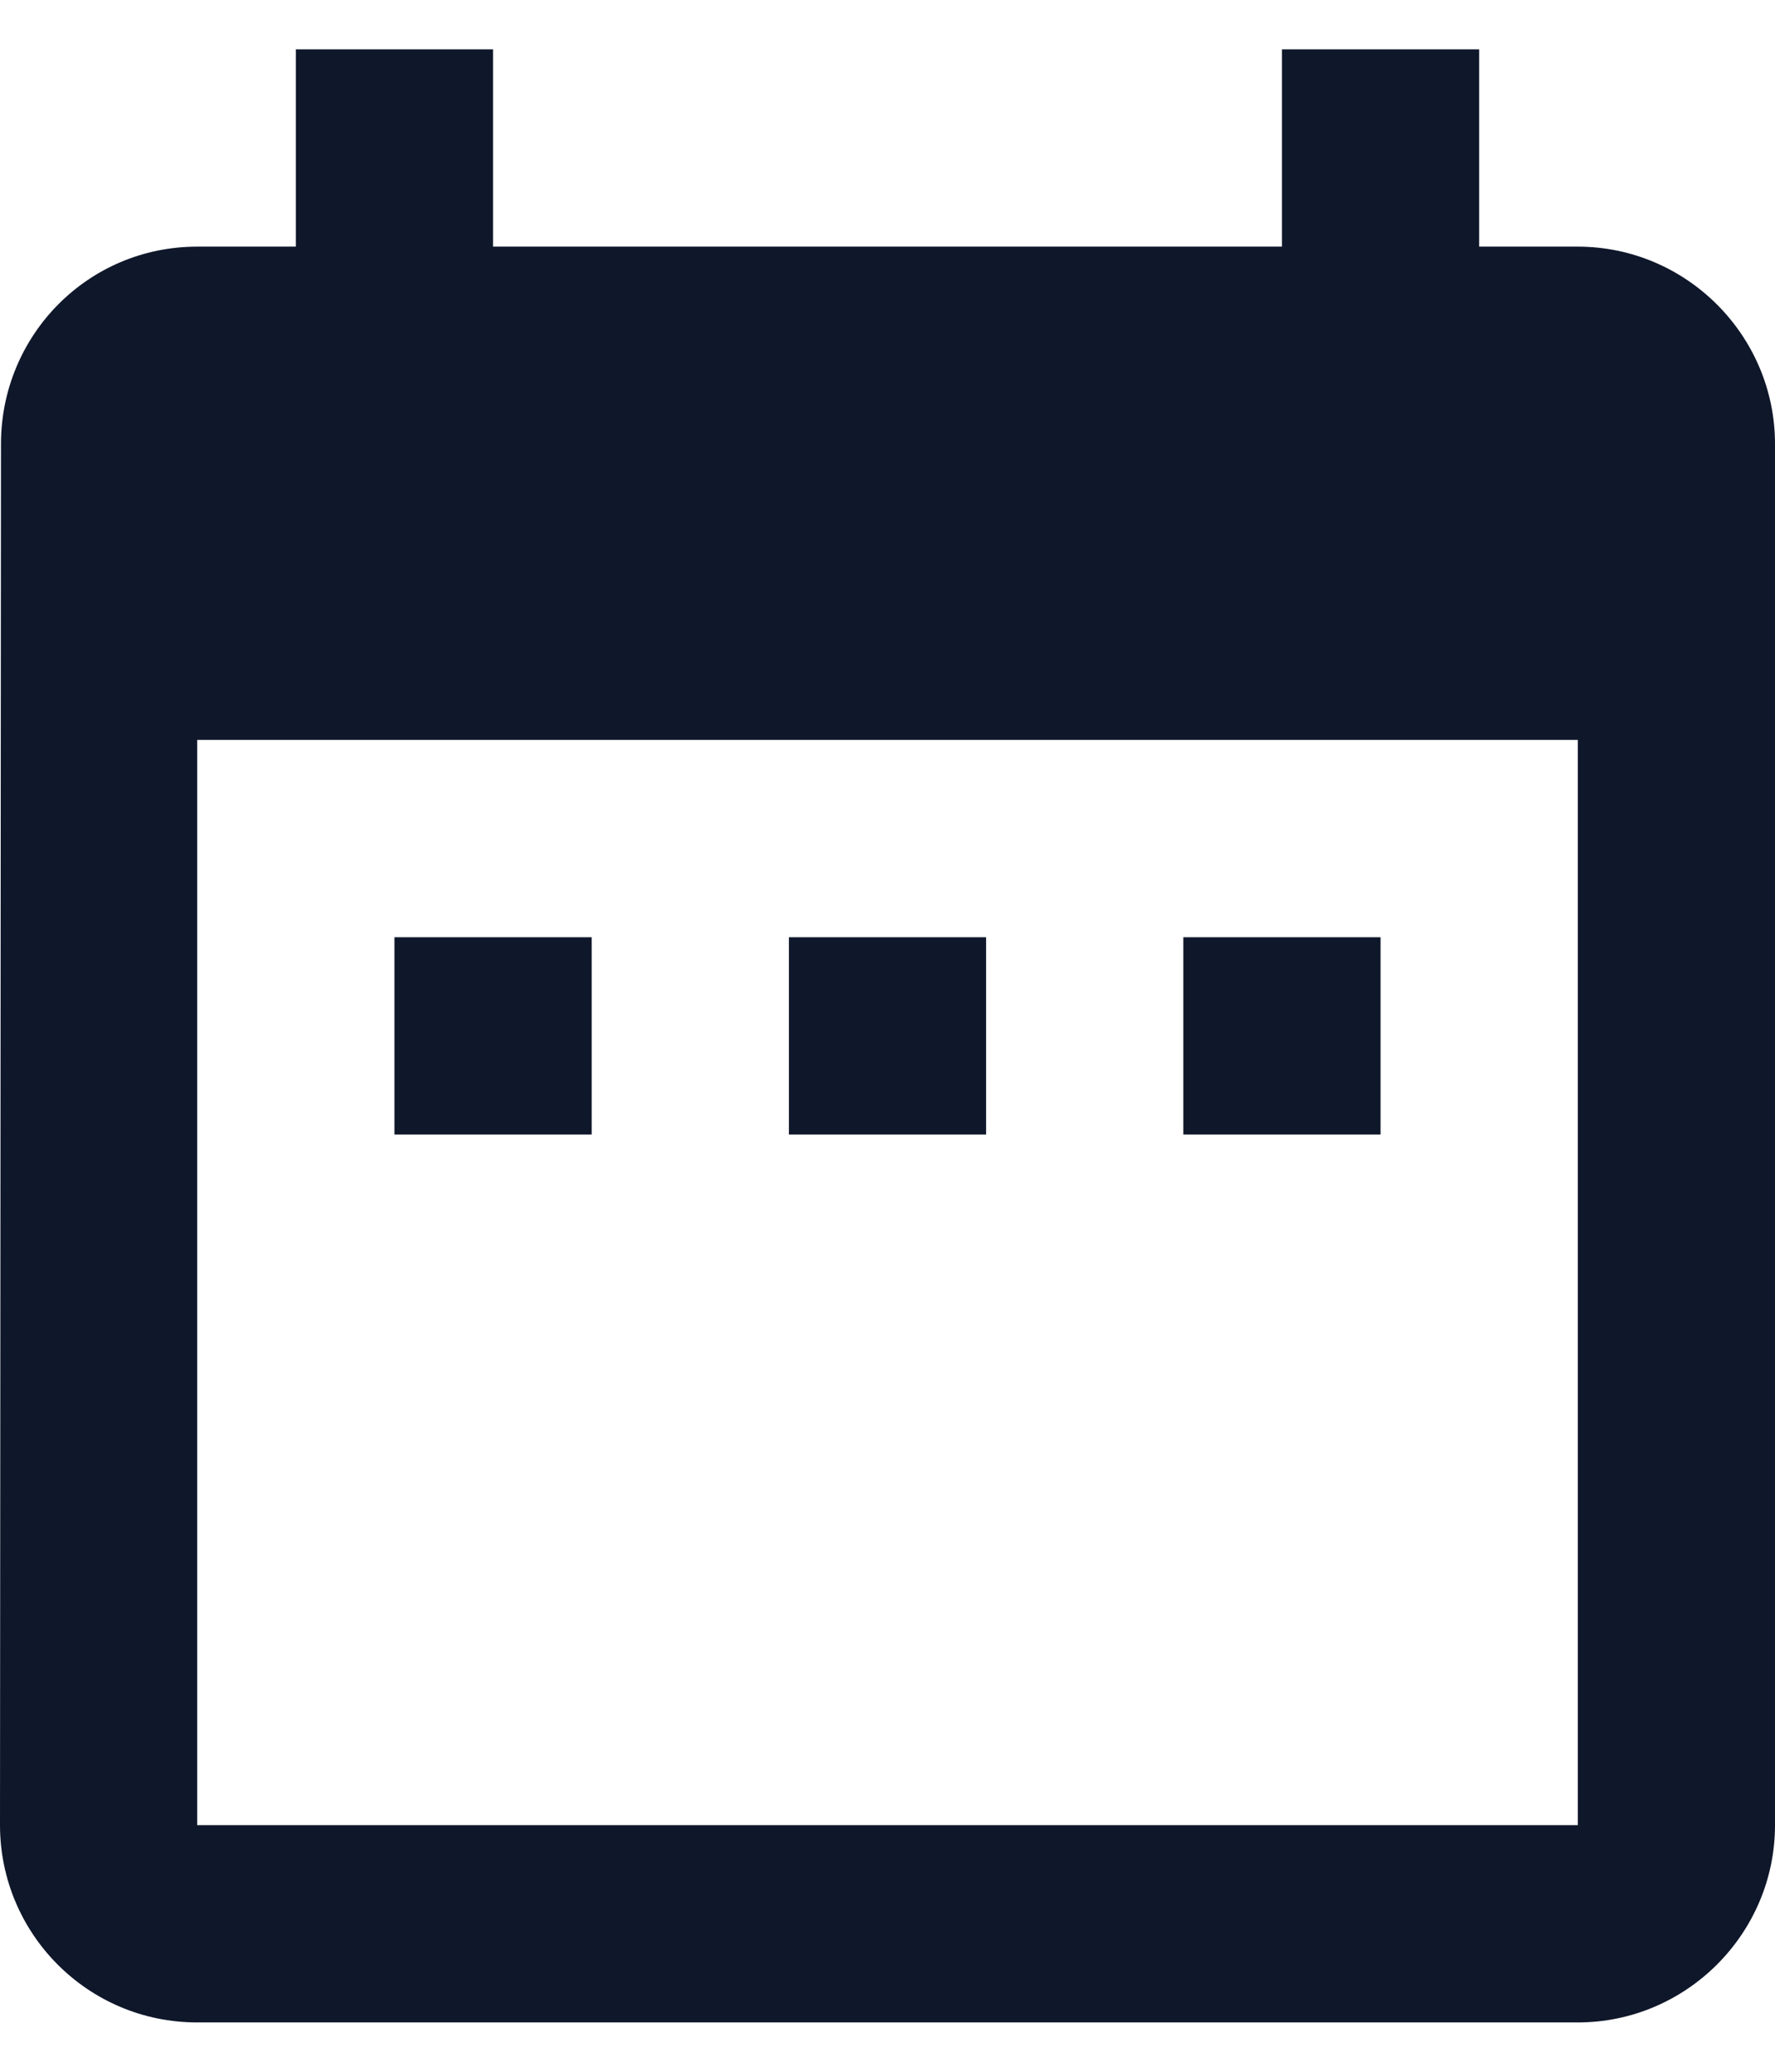 <svg xmlns="http://www.w3.org/2000/svg" width="18" height="21" viewBox="0 0 18 21" fill="none">
  <path fill-rule="evenodd" clip-rule="evenodd" d="M16 2.5H15V0.5H13V2.5H5V0.5H3V2.5H2C0.89 2.5 0.01 3.4 0.01 4.5L0 18.5C0 19.6 0.89 20.5 2 20.5H16C17.1 20.5 18 19.6 18 18.5V4.5C18 3.4 17.1 2.5 16 2.5ZM4 9.5V11.5H6V9.5H4ZM10 9.5H8V11.5H10V9.5ZM14 9.5V11.5H12V9.5H14ZM2 18.5H16V7.5H2V18.5Z" fill="#0F172A"/>
</svg>